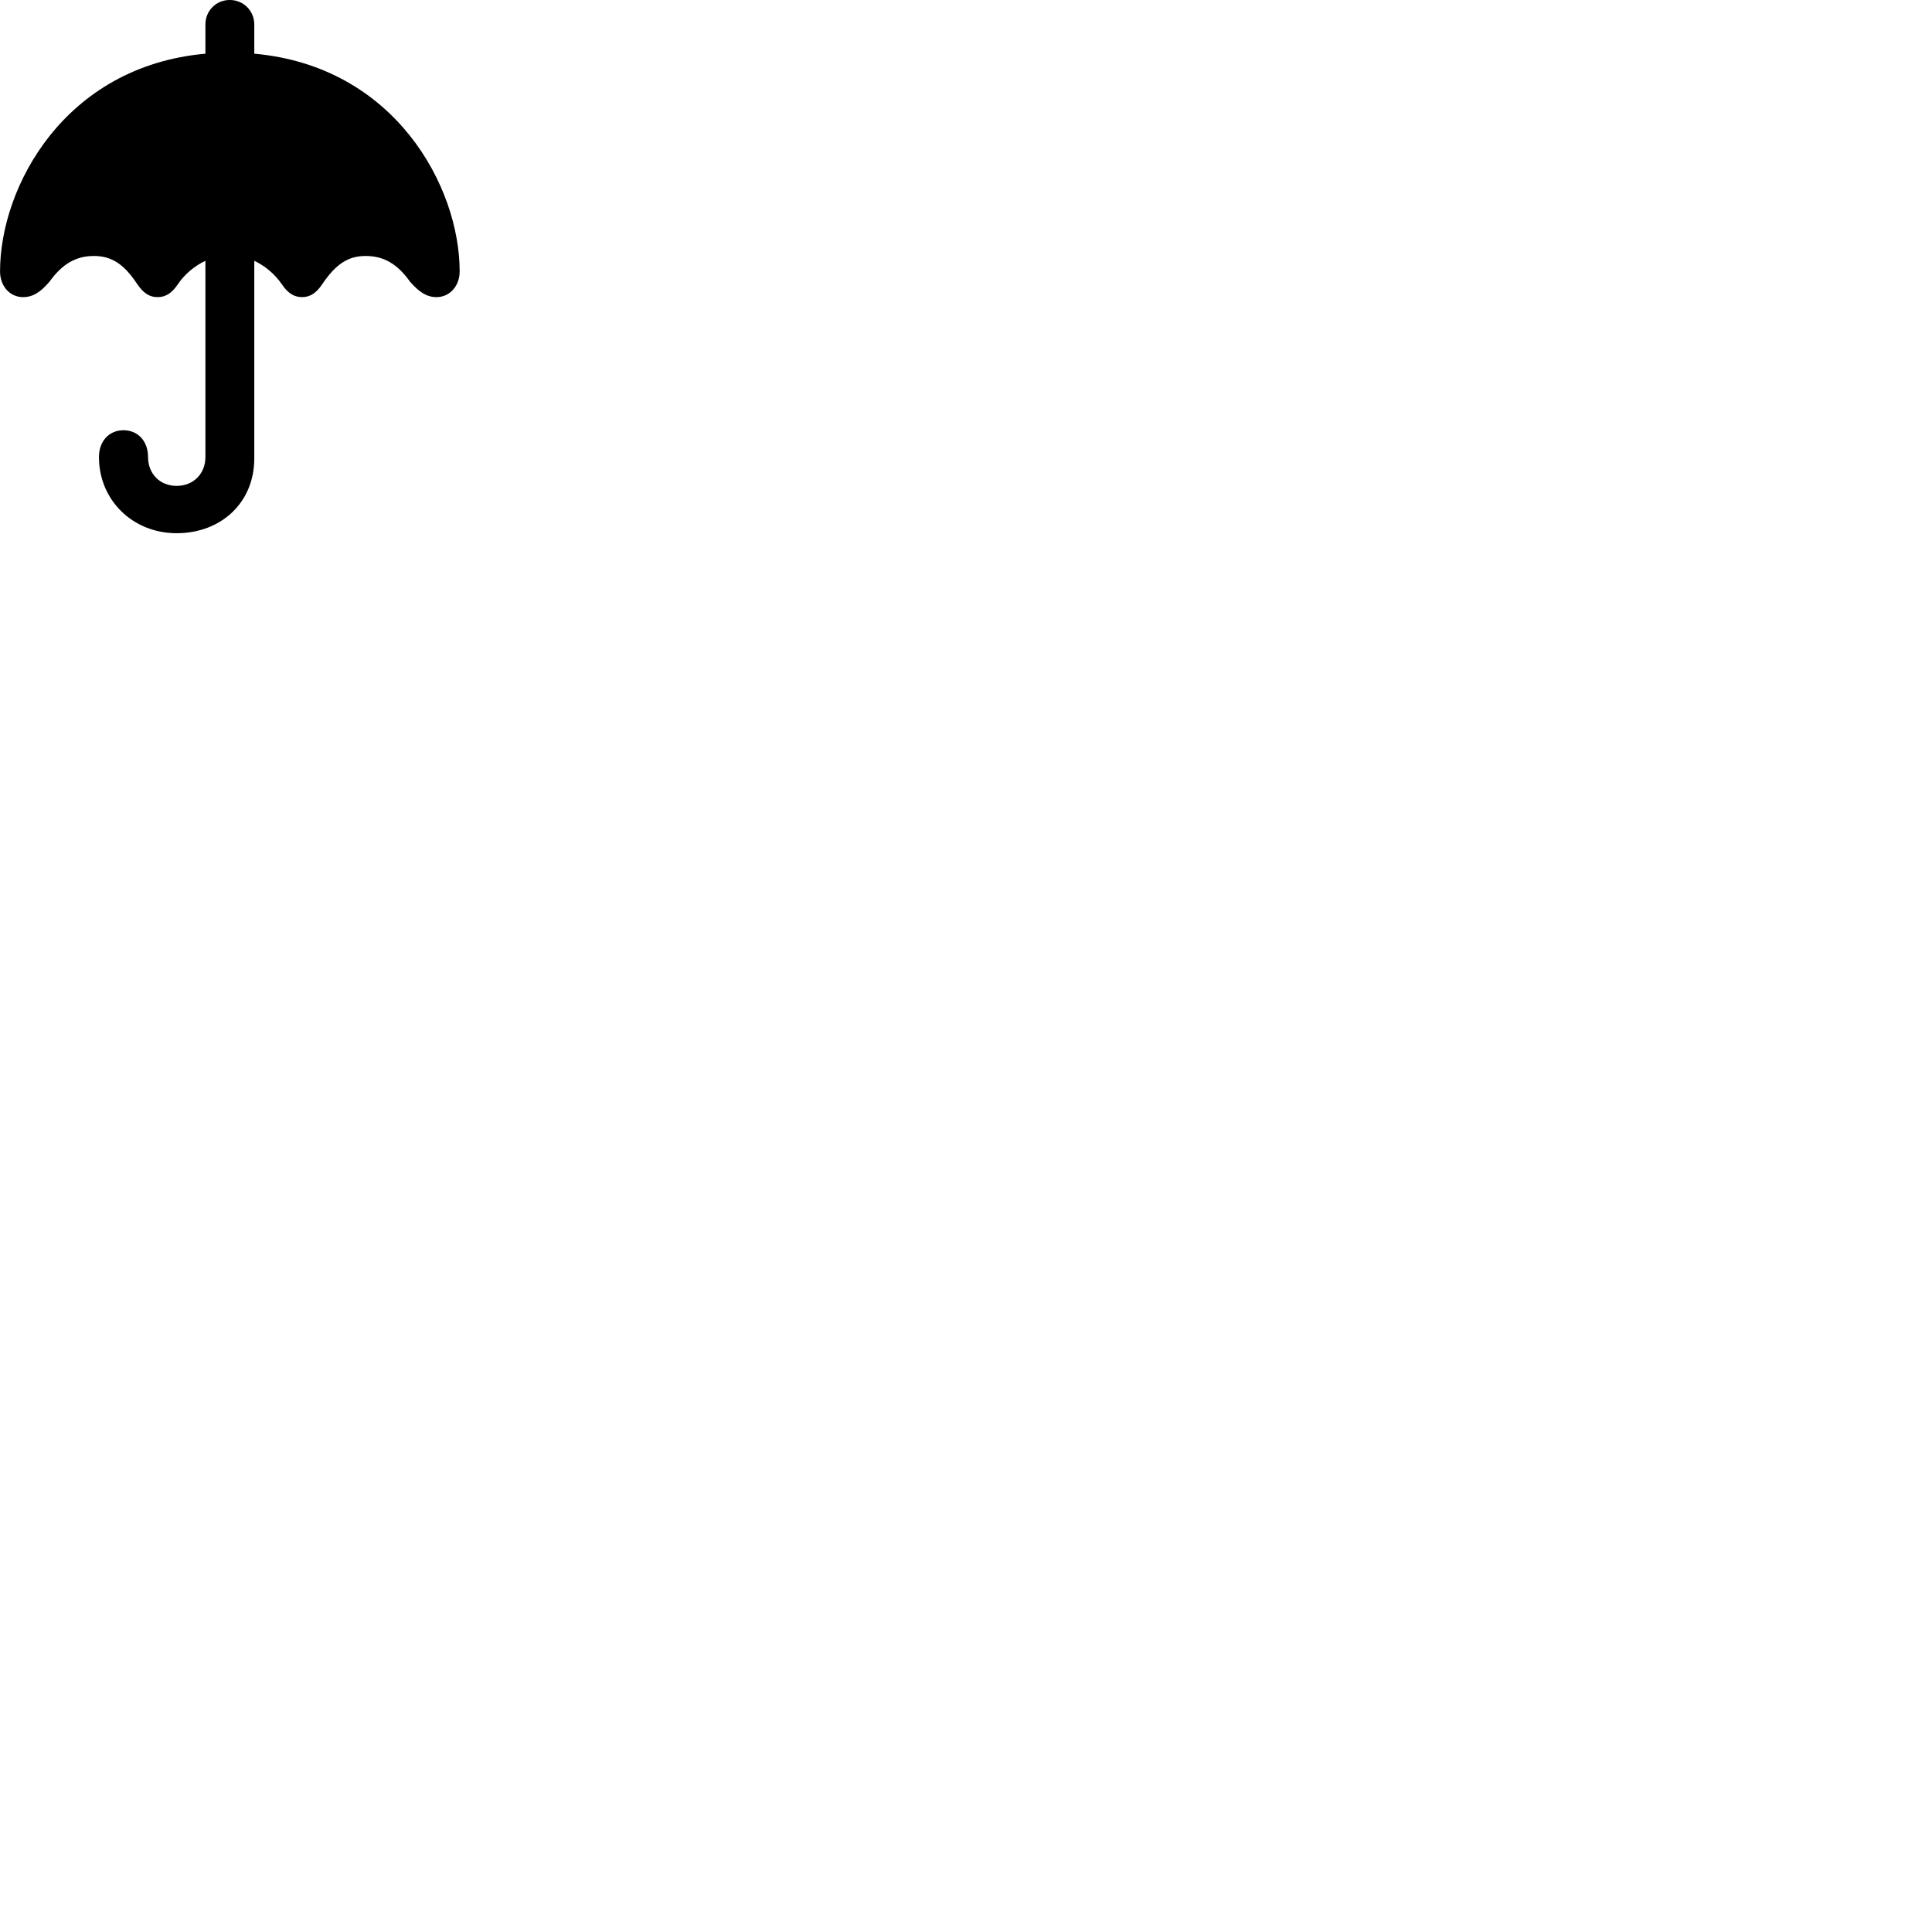 
        <svg xmlns="http://www.w3.org/2000/svg" viewBox="0 0 100 100">
            <path d="M1.192 15.379C1.702 15.379 2.102 15.119 2.562 14.579C3.232 13.649 3.942 13.249 4.862 13.249C5.782 13.249 6.432 13.679 7.112 14.719C7.432 15.179 7.742 15.379 8.152 15.379C8.582 15.379 8.892 15.169 9.202 14.719C9.562 14.179 10.082 13.759 10.632 13.499V23.659C10.632 24.519 10.012 25.149 9.142 25.149C8.272 25.149 7.662 24.519 7.662 23.649C7.662 22.839 7.142 22.269 6.392 22.269C5.642 22.269 5.122 22.839 5.122 23.659C5.122 25.889 6.872 27.599 9.142 27.599C11.422 27.599 13.162 26.039 13.162 23.719V13.499C13.712 13.759 14.222 14.179 14.592 14.719C14.892 15.169 15.222 15.379 15.632 15.379C16.042 15.379 16.362 15.179 16.672 14.719C17.372 13.679 18.012 13.249 18.922 13.249C19.852 13.249 20.562 13.649 21.222 14.579C21.692 15.119 22.092 15.379 22.592 15.379C23.282 15.379 23.792 14.799 23.792 14.049C23.792 9.659 20.442 3.429 13.162 2.779V1.269C13.162 0.559 12.602 -0.001 11.892 -0.001C11.192 -0.001 10.632 0.549 10.632 1.269V2.779C3.352 3.429 0.002 9.659 0.002 14.049C0.002 14.799 0.502 15.379 1.192 15.379Z" />
        </svg>
    